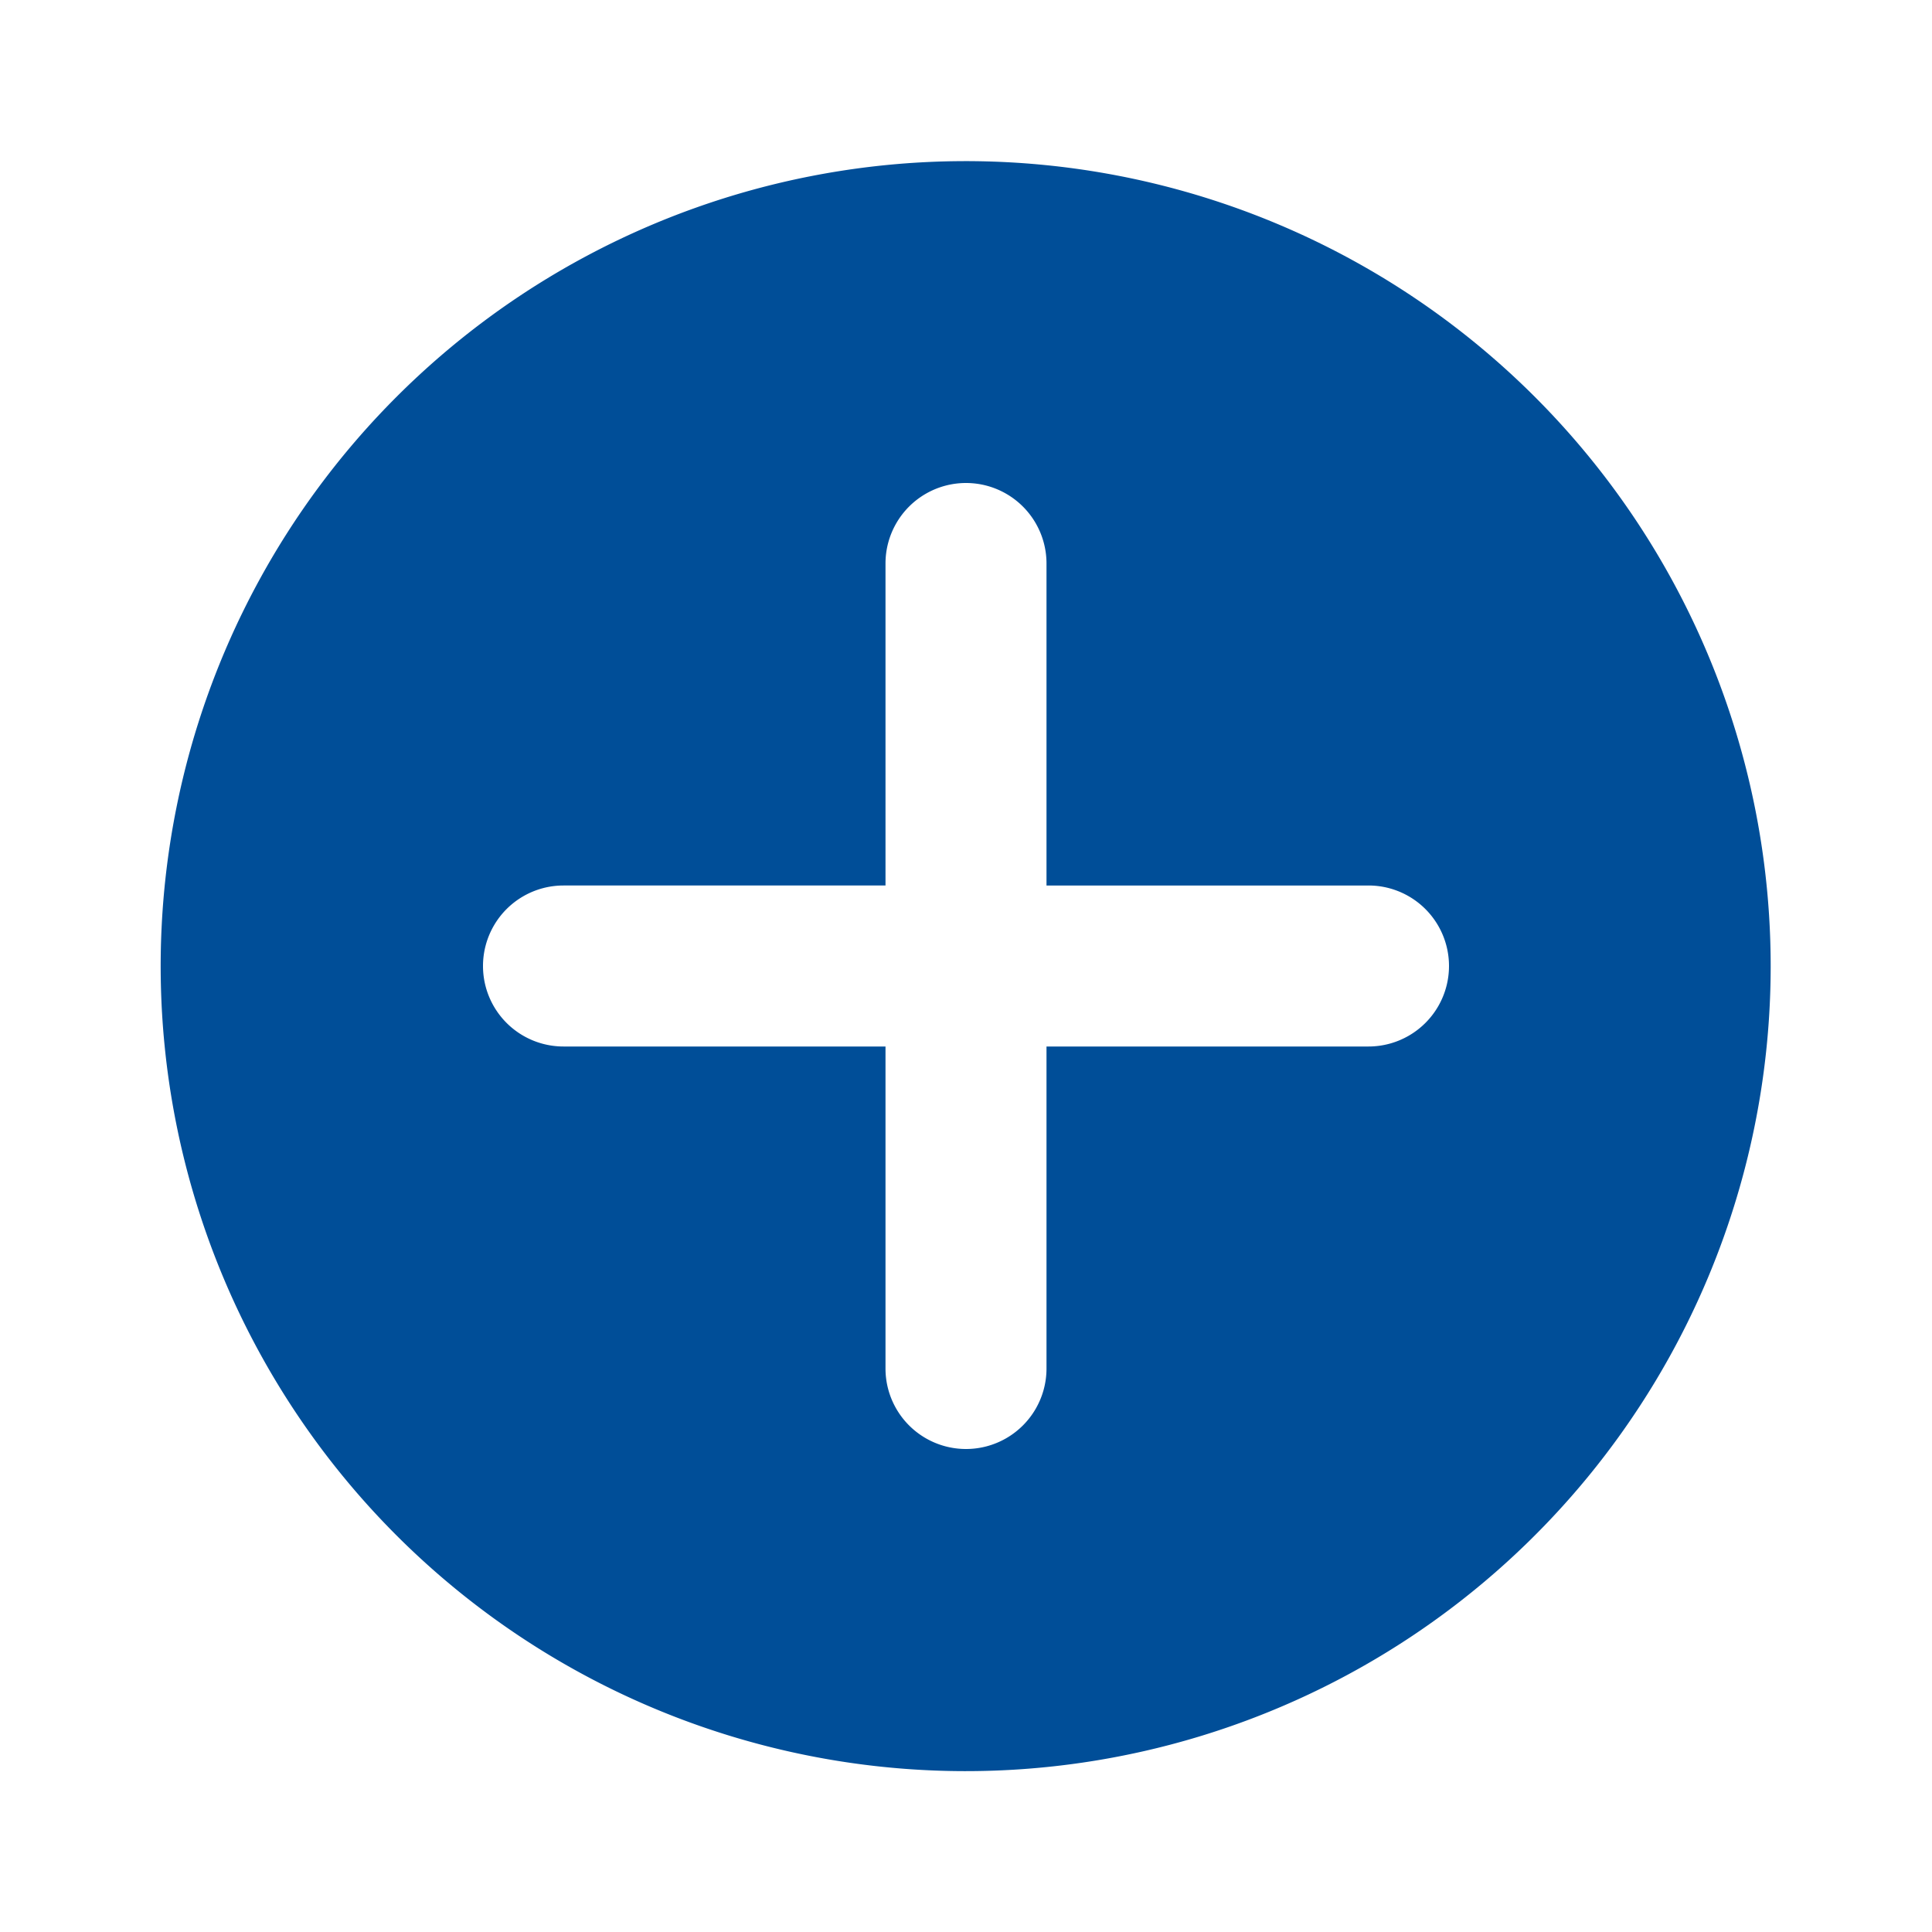 <svg id="Layer_1" data-name="Layer 1" xmlns="http://www.w3.org/2000/svg" viewBox="0 0 24 24"><defs><style>.cls-1{fill:#004e98;}</style></defs><title>add</title><path class="cls-1" d="M15.84,2.77a10,10,0,1,0,5.39,13.07A10,10,0,0,0,15.84,2.77ZM17,13H13v4a1,1,0,0,1-2,0V13H7a1,1,0,0,1,0-2h4V7a1,1,0,0,1,2,0v4h4a1,1,0,0,1,0,2Z"/></svg>